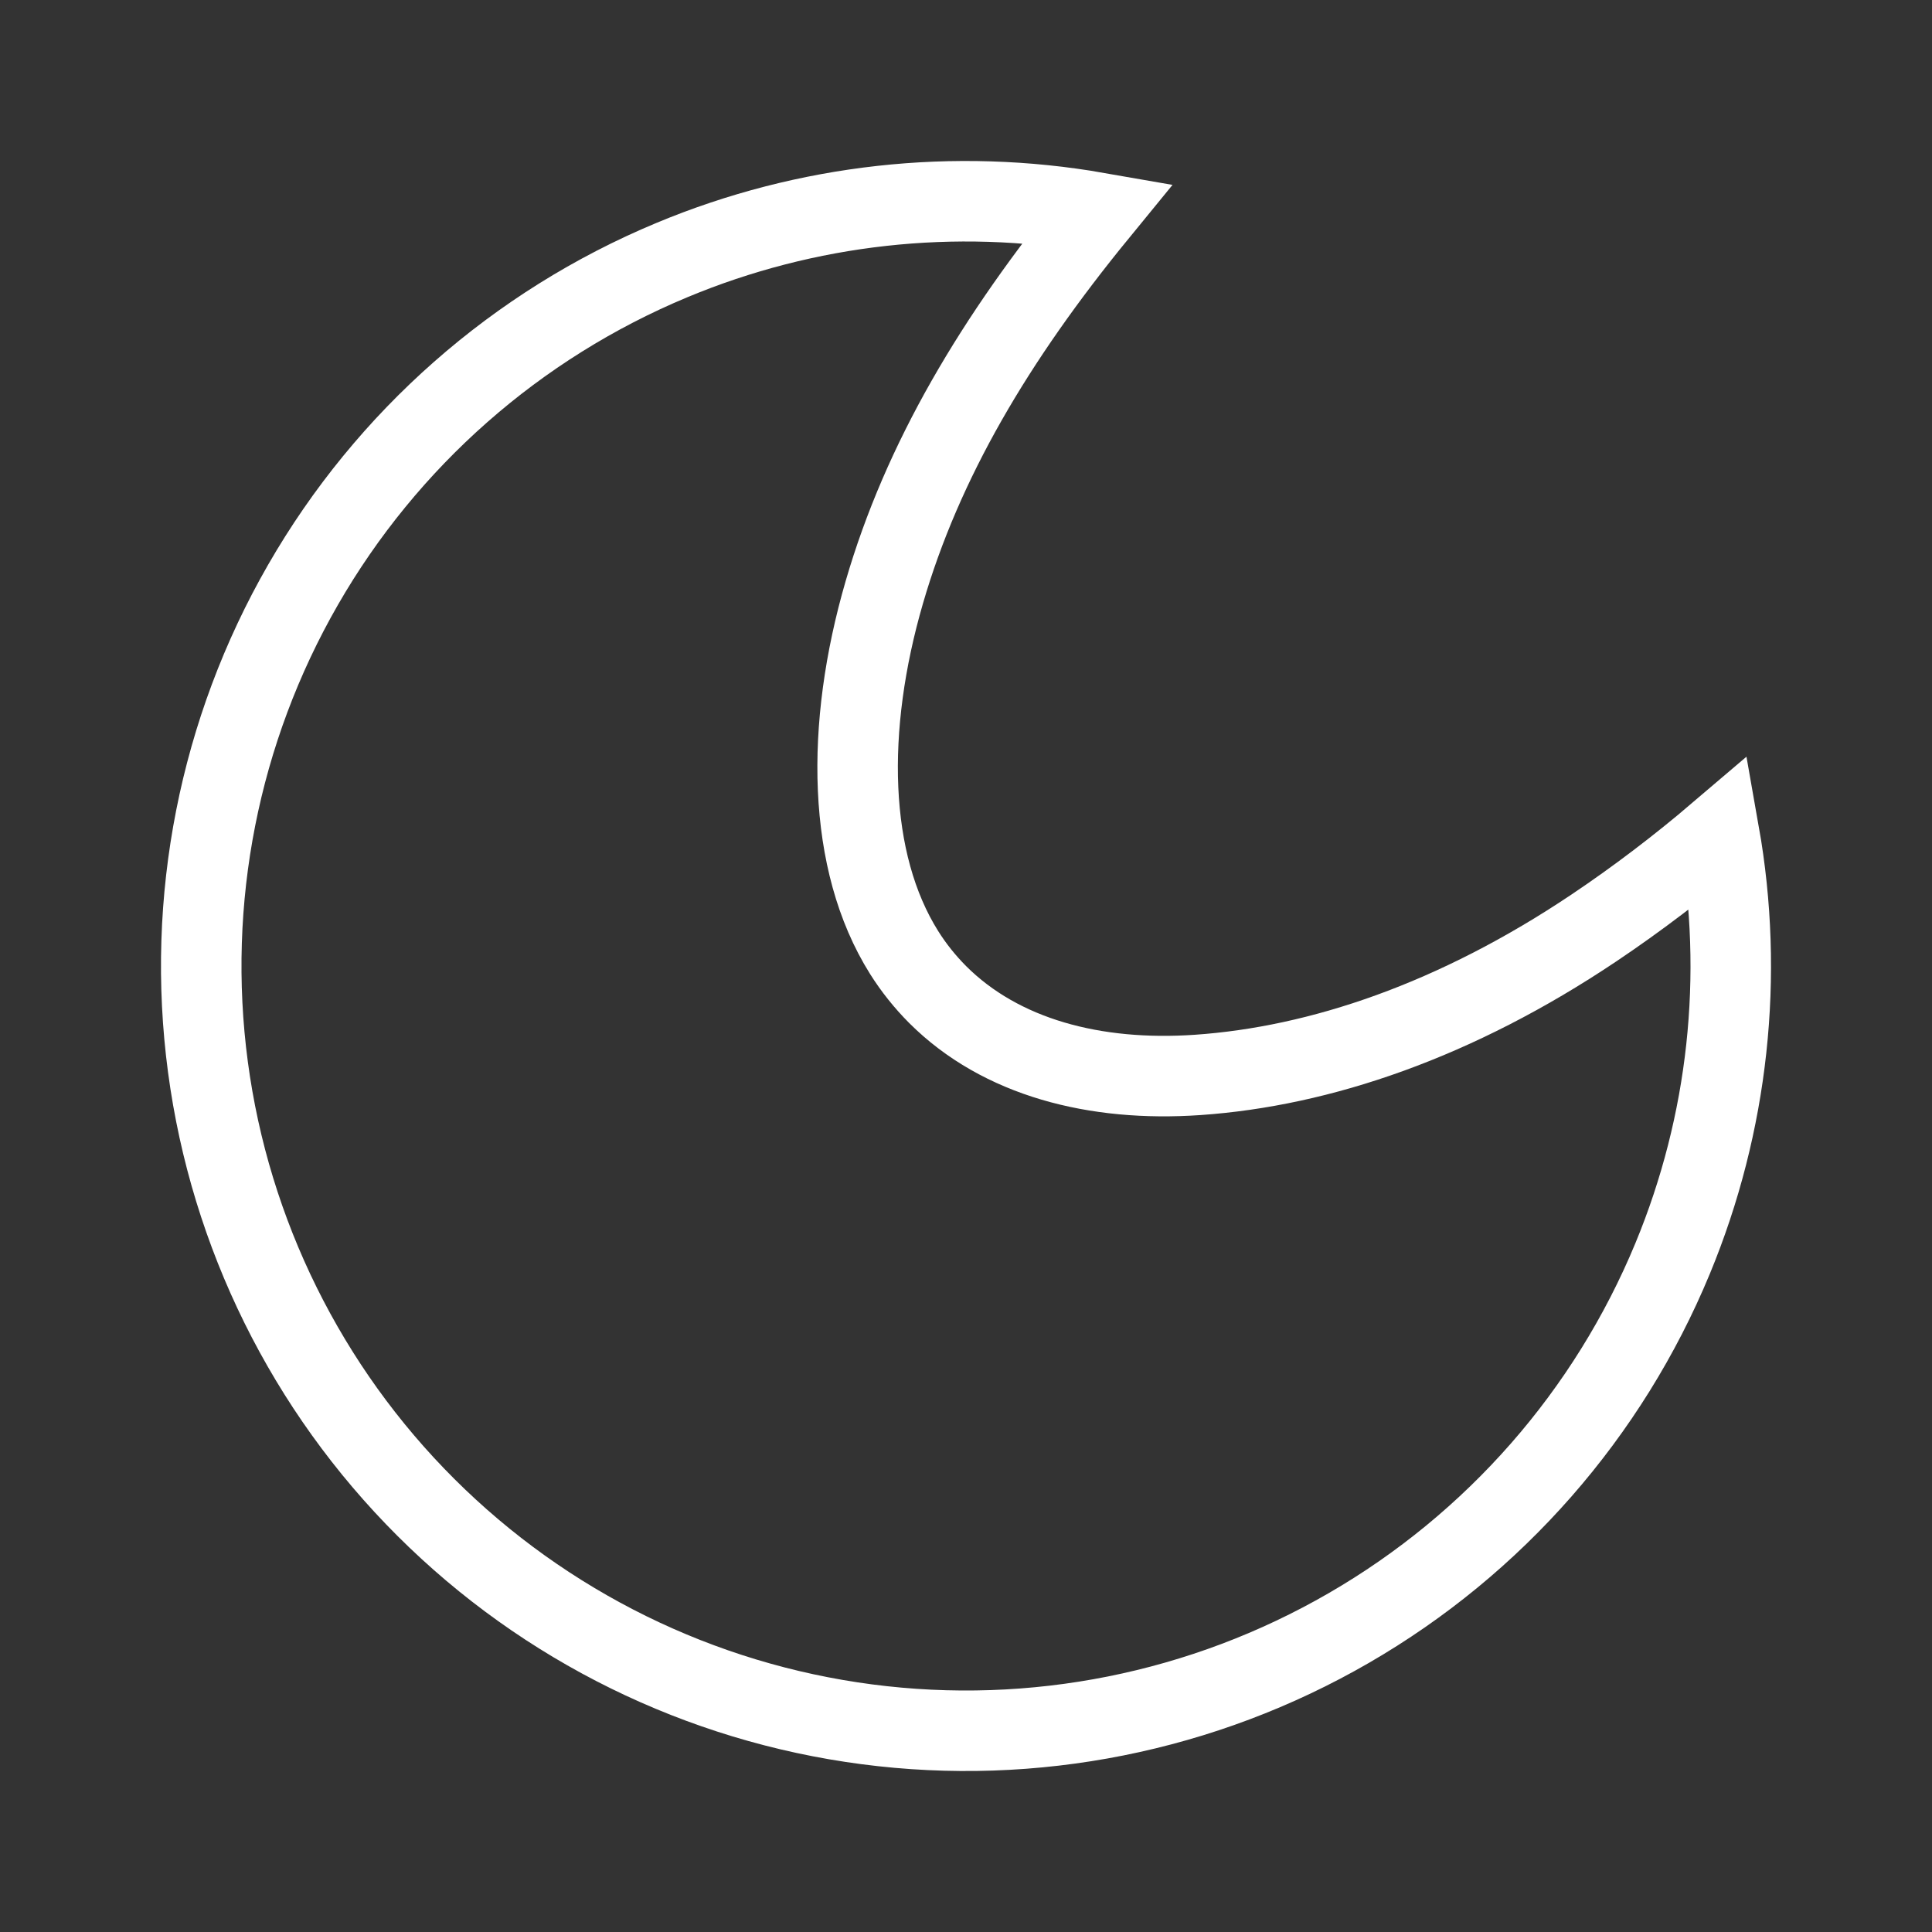 <svg width="24" height="24" viewBox="0 0 24 24" fill="none" xmlns="http://www.w3.org/2000/svg">
<rect x="0" y="0" width="24" height="24" fill="#333333" stroke="none"/>
<path d="M11.647 12.354L11.647 12.354C12.433 13.139 13.605 13.441 14.878 13.353C16.397 13.248 18.085 12.678 19.802 11.526C20.334 11.169 20.854 10.774 21.355 10.347C21.669 12.122 21.472 13.956 20.778 15.633C19.979 17.564 18.565 19.178 16.755 20.224C14.945 21.271 12.841 21.691 10.769 21.42C8.696 21.149 6.771 20.202 5.291 18.726C3.811 17.25 2.859 15.326 2.583 13.255C2.307 11.182 2.722 9.077 3.764 7.265C4.806 5.453 6.416 4.035 8.346 3.231C10.022 2.532 11.858 2.331 13.637 2.642C12.355 4.209 11.459 5.726 10.985 7.358C10.497 9.036 10.523 10.704 11.231 11.832C11.351 12.023 11.491 12.197 11.647 12.354Z" stroke="white"/>
</svg>
